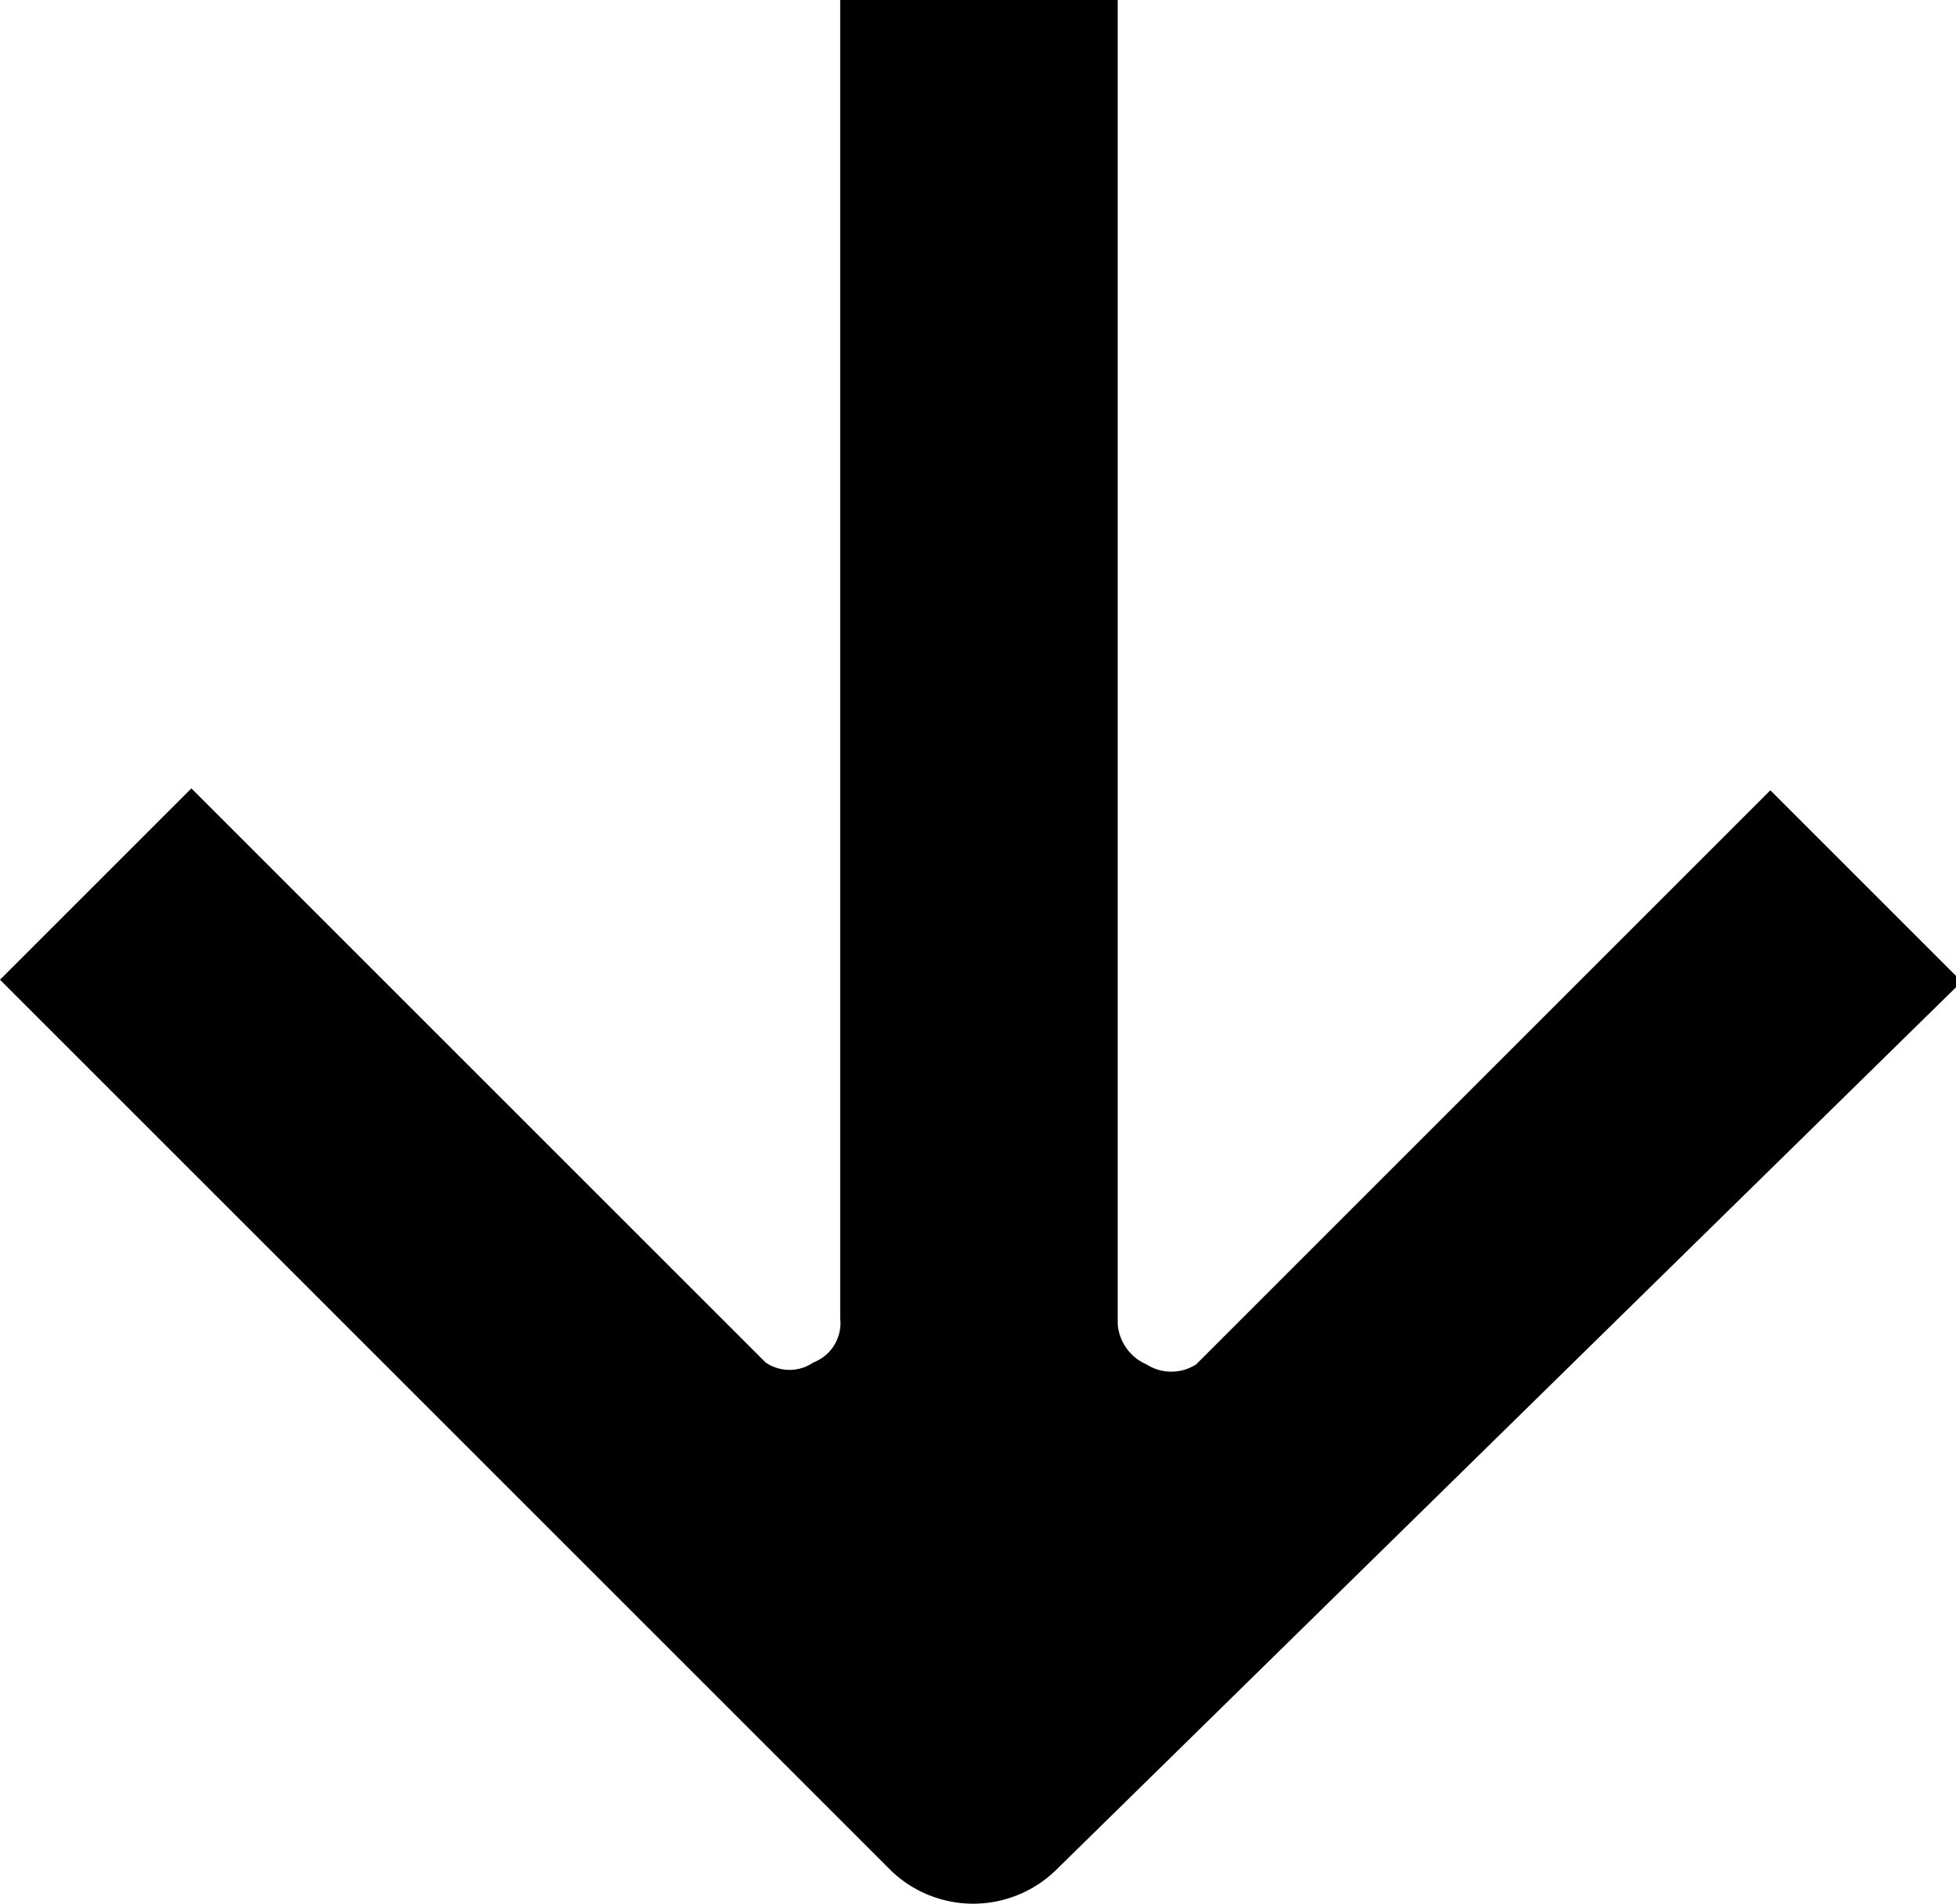 <svg id="Layer_1" data-name="Layer 1" xmlns="http://www.w3.org/2000/svg" viewBox="0 0 10.22 9.95"><path d="M5.84,0l0,6.92a.25.25,0,0,0,.15.21.24.24,0,0,0,.26,0l3-3,1,1L5.51,9.78a.62.62,0,0,1-.85,0L0,5.12l1-1,3,3a.22.22,0,0,0,.25,0,.22.22,0,0,0,.14-.23l0-6.9Z"/></svg>